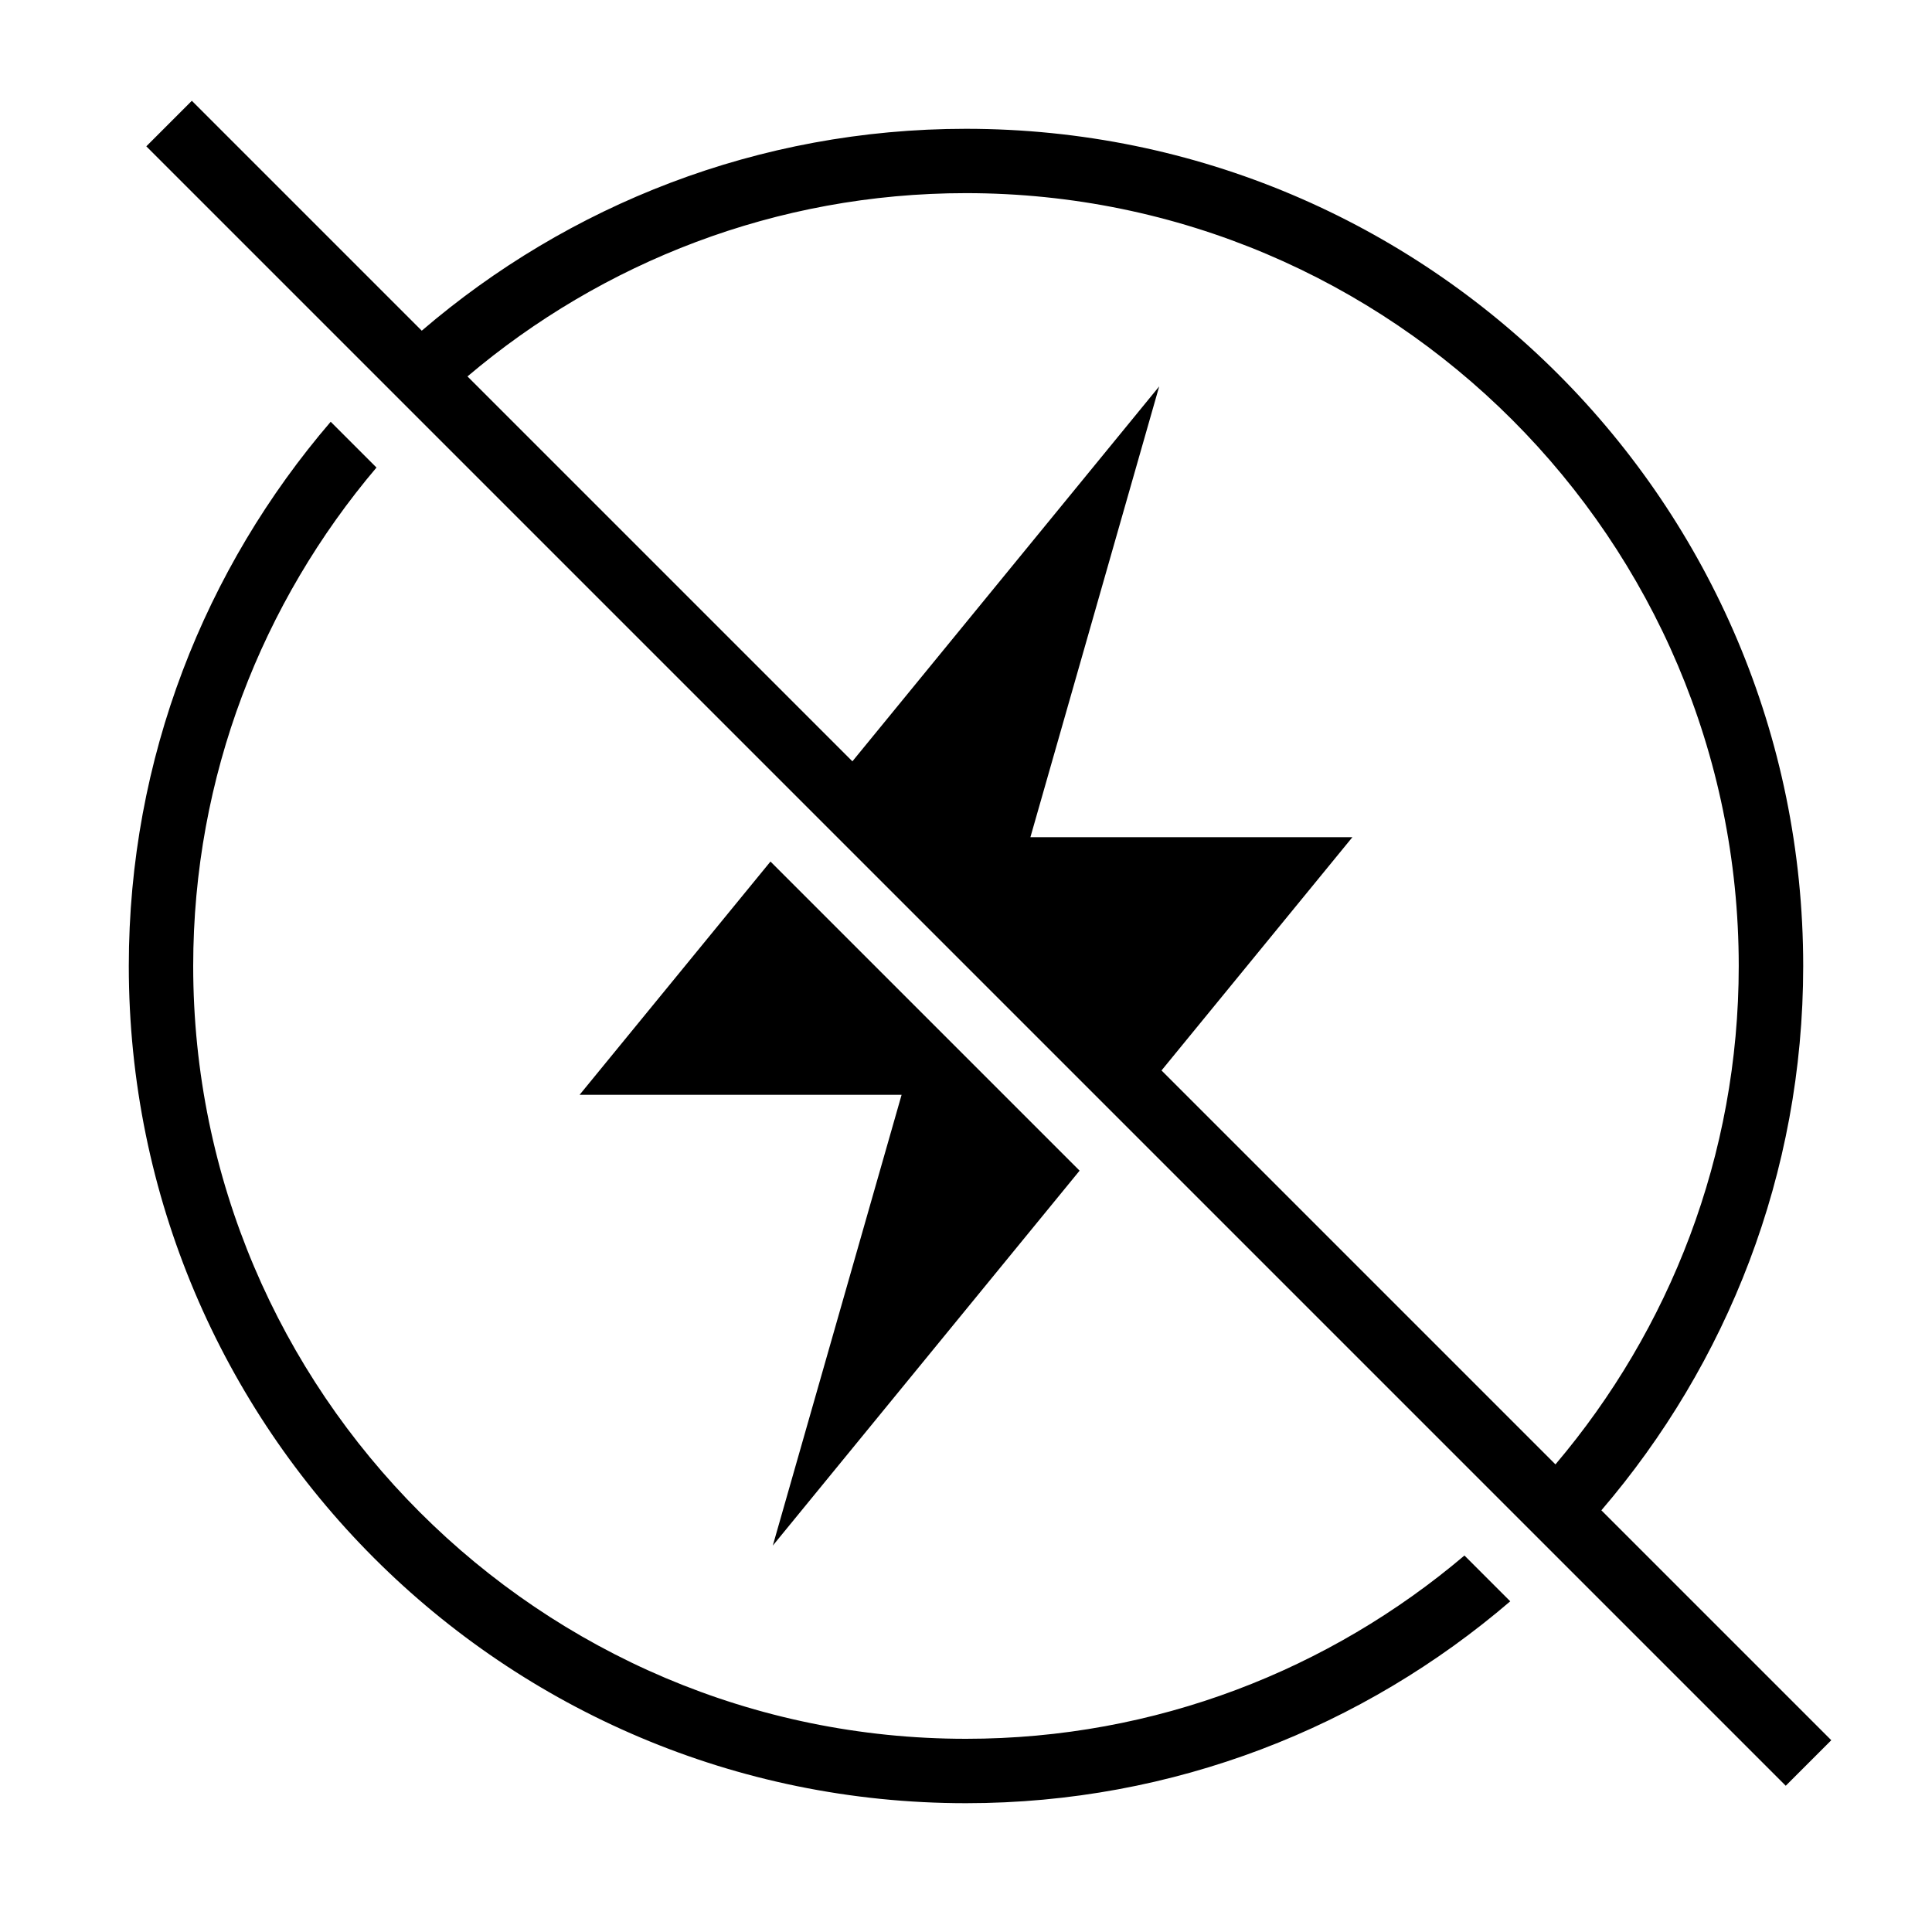 <?xml version="1.0" encoding="iso-8859-1"?>
<!DOCTYPE svg PUBLIC "-//W3C//DTD SVG 1.1//EN" "http://www.w3.org/Graphics/SVG/1.1/DTD/svg11.dtd">
<svg version="1.1" xmlns="http://www.w3.org/2000/svg" xmlns:xlink="http://www.w3.org/1999/xlink" x="0px" y="0px" width="30" height="30" viewBox="0 0 30 30" xml:space="preserve">
    <g transform="translate(-570 -620)">
        <g xmlns="http://www.w3.org/2000/svg" xmlns:xlink="http://www.w3.org/1999/xlink" id="electric-off-7">
		<path d="M585,647c-6.617,0-12-5.383-12-12c0-2.949,1.074-5.649,2.846-7.74l-0.711-0.711c-1.95,2.273-3.135,5.222-3.135,8.451    c0,7.18,5.82,13,13,13c3.229,0,6.178-1.185,8.451-3.135l-0.711-0.711C590.649,645.926,587.949,647,585,647z"/>
		<path d="M598,635c0-7.18-5.82-13-13-13c-3.229,0-6.178,1.185-8.451,3.135l-3.57-3.57l-0.707,0.707l25.457,25.457l0.707-0.707    l-3.57-3.57C596.815,641.178,598,638.229,598,635z M588.036,636.622L591,633h-5l2-7l-4.764,5.822l-5.977-5.977    c2.091-1.771,4.791-2.846,7.74-2.846c6.617,0,12,5.383,12,12c0,2.949-1.074,5.649-2.846,7.74L588.036,636.622z"/>
		<polygon points="584,637 582,644 586.764,638.178 581.964,633.378 579,637   "/>
	</g>
	
    </g>
</svg>
